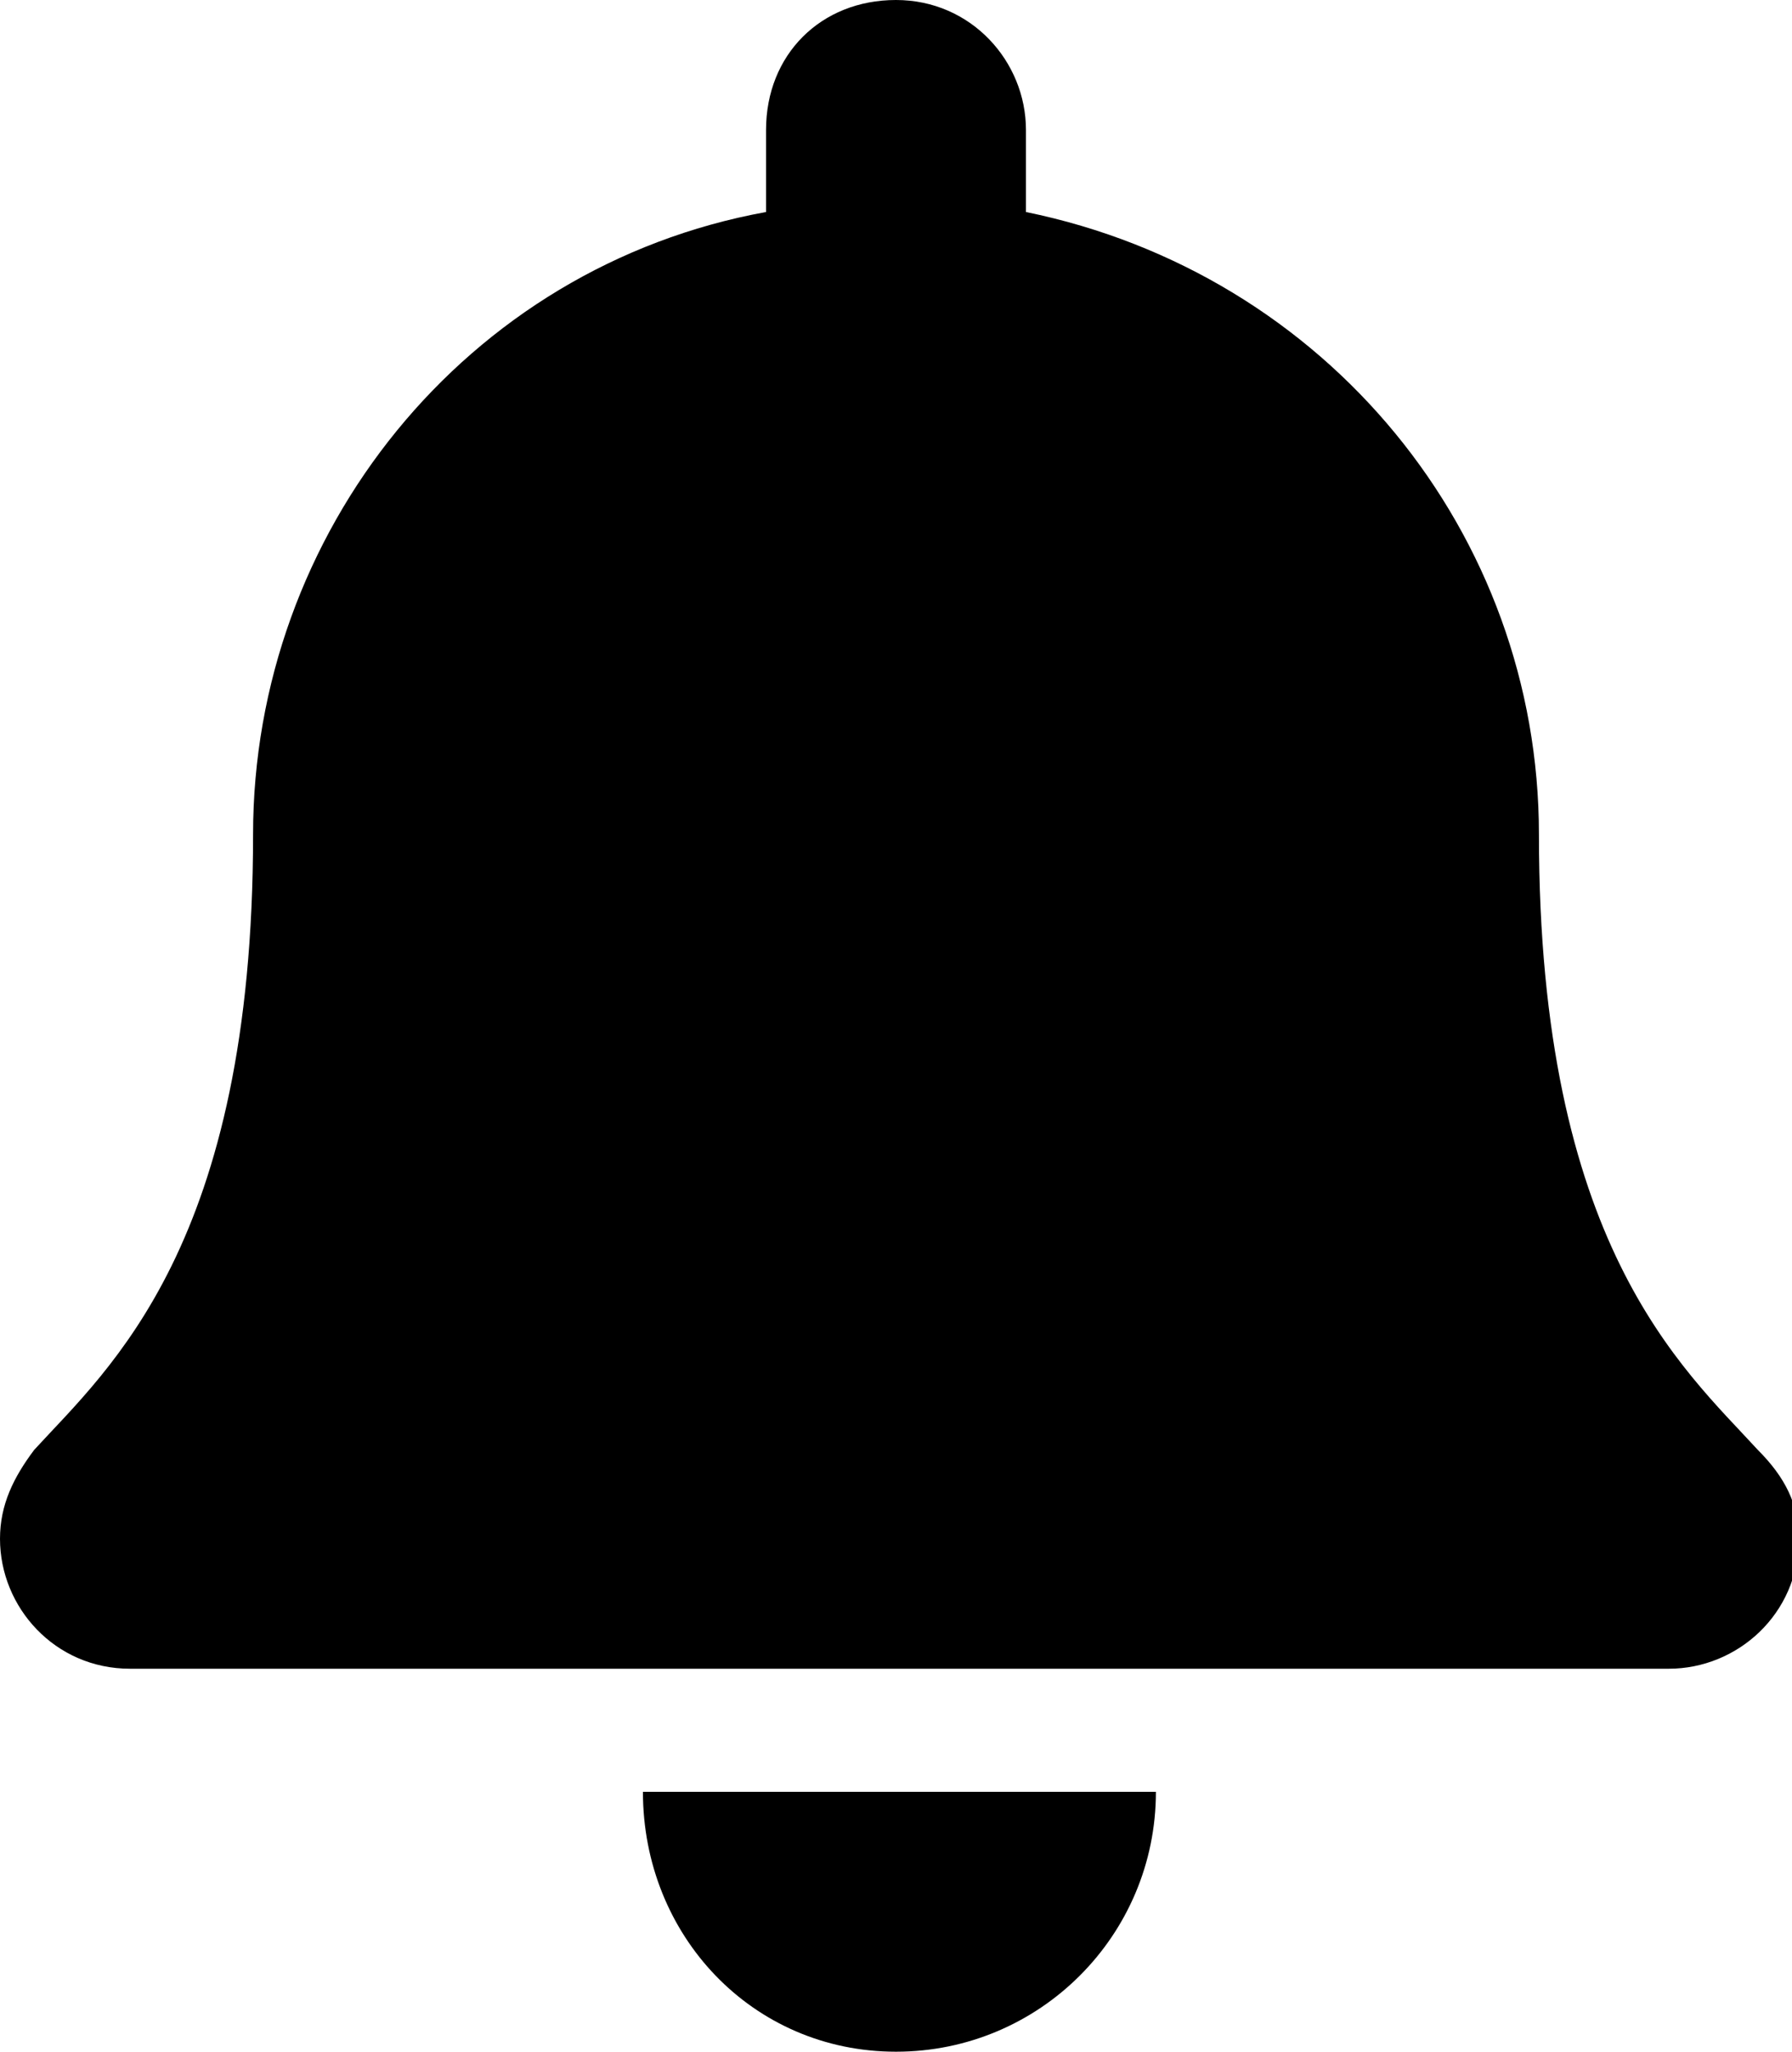 <svg xmlns="http://www.w3.org/2000/svg" viewBox="0 0 26.2 30">
	<g>
		<path d="M13.1,30C13.1,30,13.1,30,13.1,30c2.1,0,3.8-1.7,3.8-3.8H9.4C9.4,28.3,11,30,13.1,30z"/>
		<path d="M25.7,21.2c-1.1-1.2-3.2-3-3.2-9c0-4.4-3.1-8.2-7.5-9.1V1.9c0-1-0.8-1.9-1.9-1.9s-1.9,0.8-1.9,1.9v1.2
			c-4.4,0.8-7.5,4.7-7.5,9.1c0,6-2.1,7.8-3.2,9C0.2,21.6,0,22,0,22.5c0,1,0.8,1.9,1.9,1.9c0,0,0,0,0,0h22.5c1,0,1.9-0.8,1.9-1.9
			c0,0,0,0,0,0C26.3,22,26.1,21.6,25.7,21.2z"/>
	</g>
</svg>
